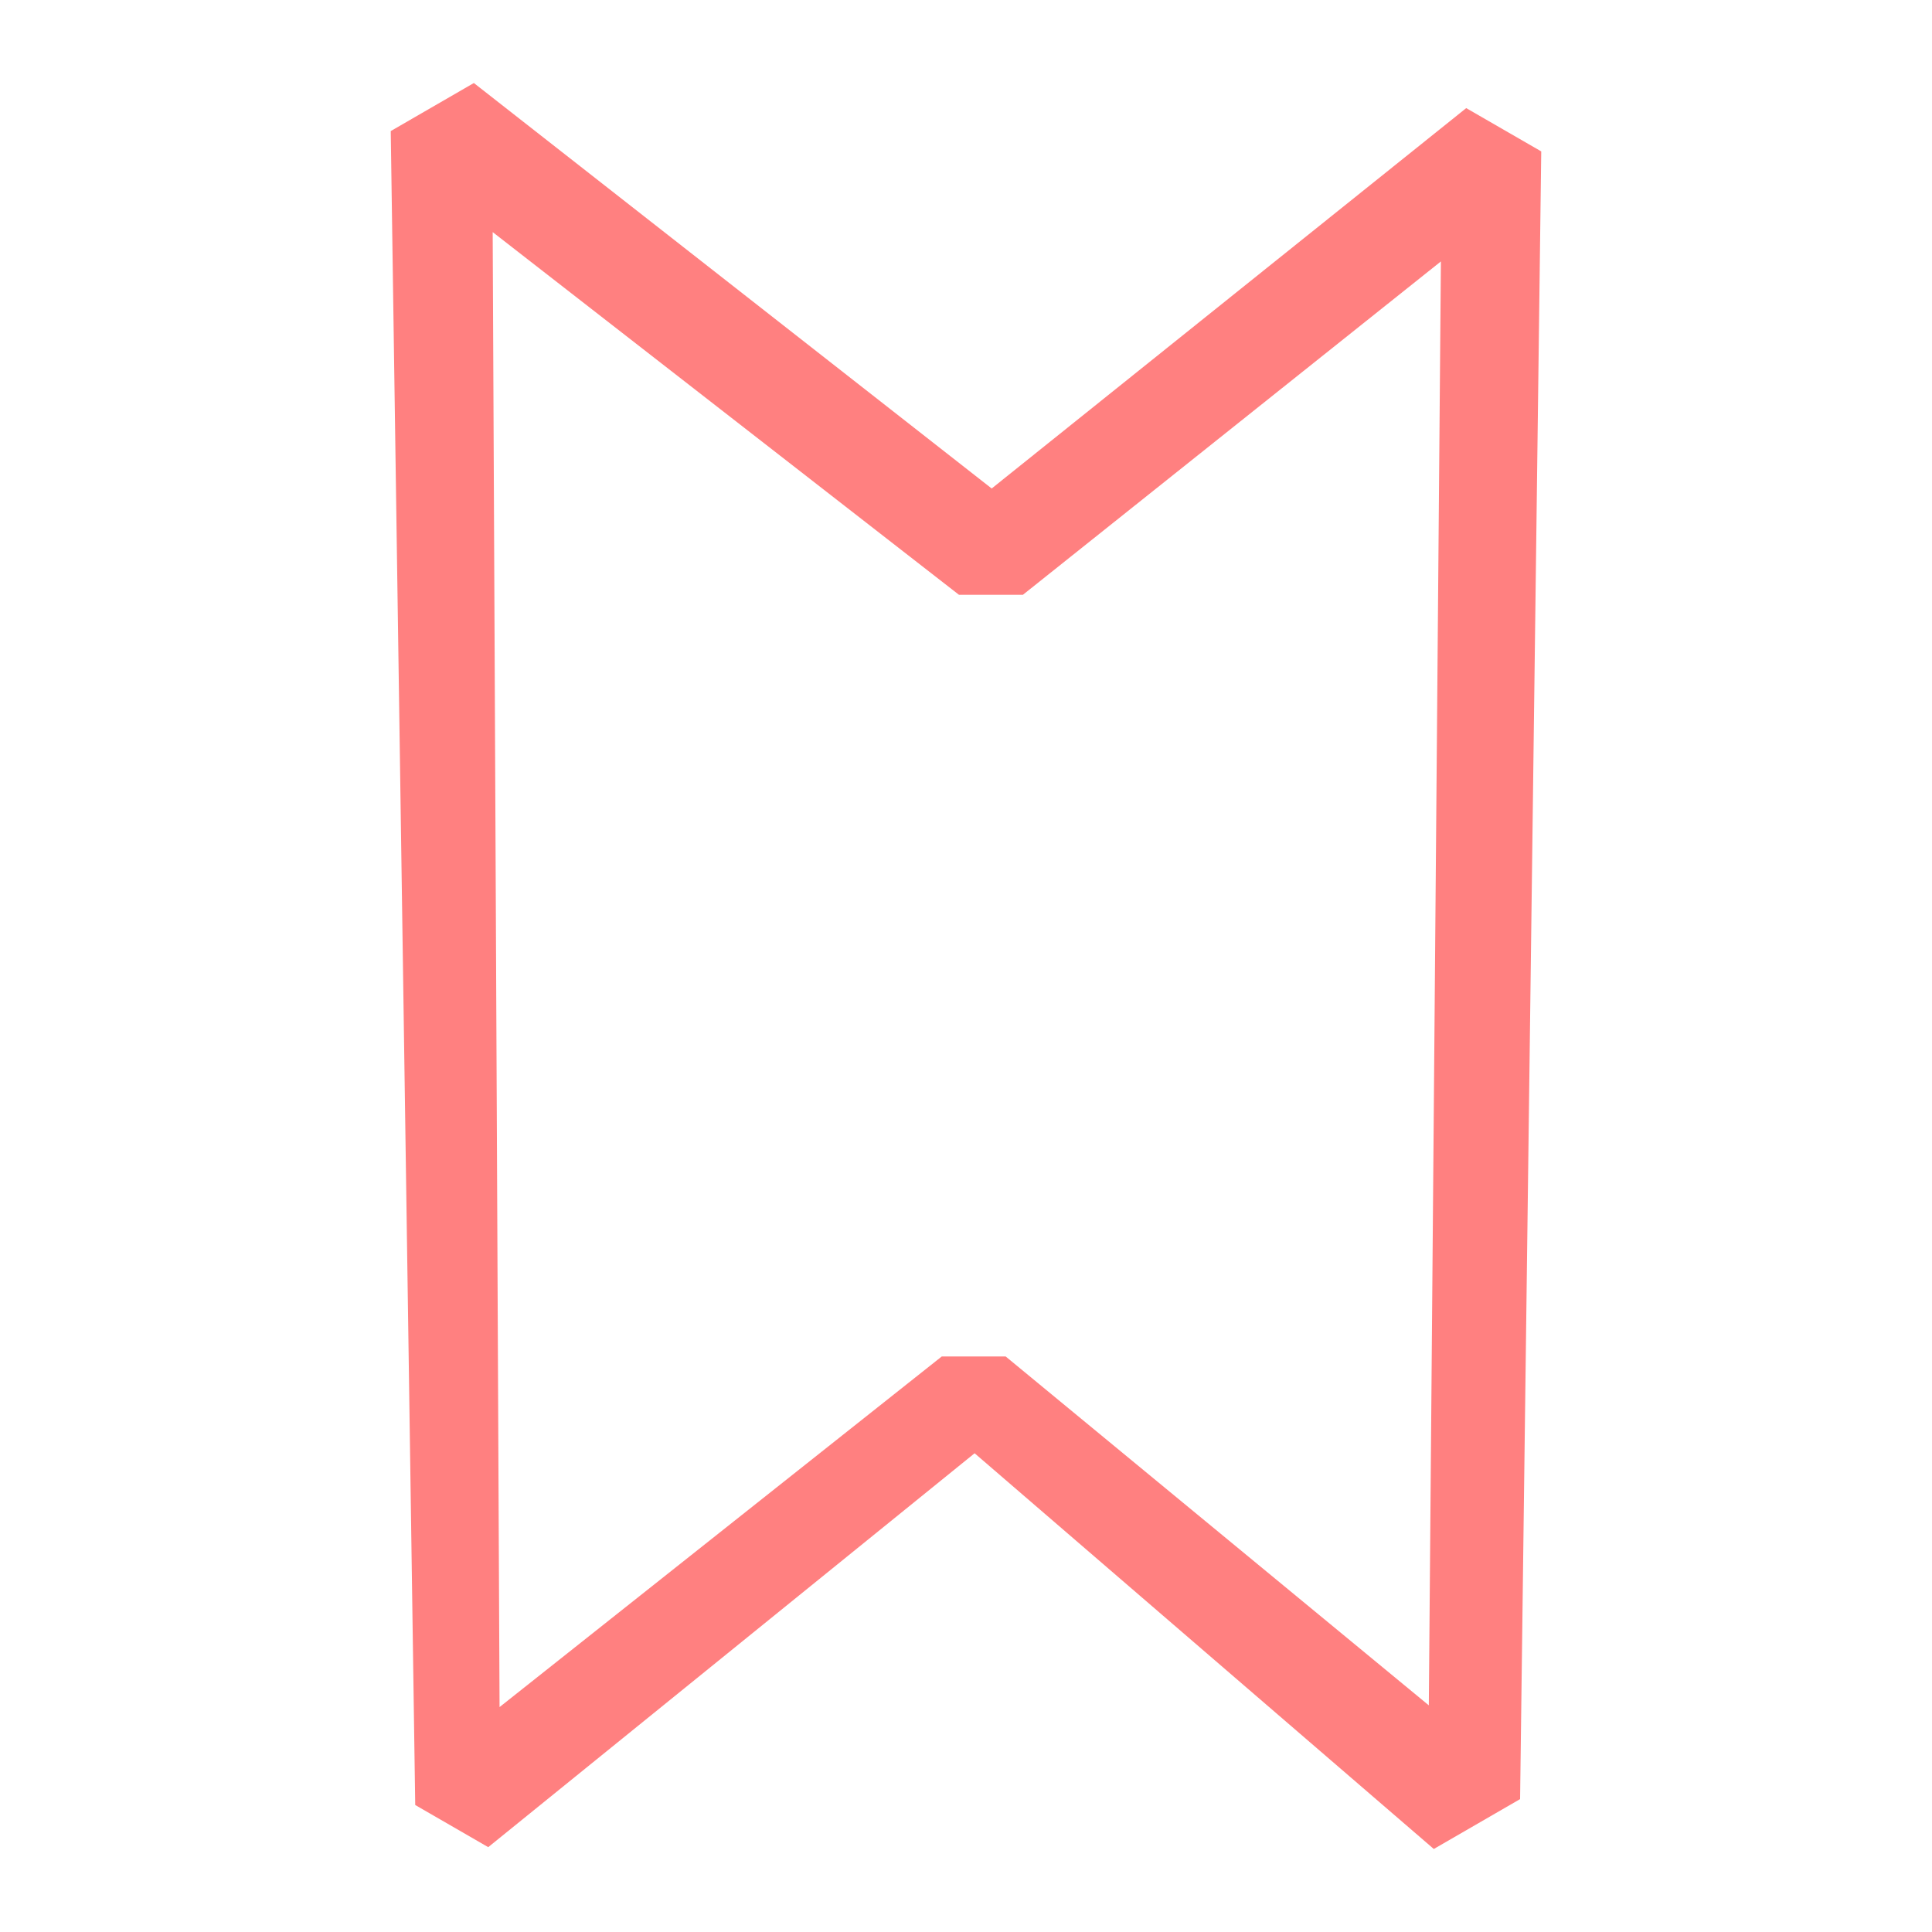 <?xml version="1.0" encoding="UTF-8" standalone="no"?>
<!-- Created with Inkscape (http://www.inkscape.org/) -->

<svg
   xmlns:dc="http://purl.org/dc/elements/1.1/"
   xmlns:cc="http://creativecommons.org/ns#"
   xmlns:rdf="http://www.w3.org/1999/02/22-rdf-syntax-ns#"
   xmlns:svg="http://www.w3.org/2000/svg"
   xmlns="http://www.w3.org/2000/svg"
   xmlns:sodipodi="http://sodipodi.sourceforge.net/DTD/sodipodi-0.dtd"
   xmlns:inkscape="http://www.inkscape.org/namespaces/inkscape"
   viewBox="0 0 300 300"
   id="svg4206"
   version="1.1"
   inkscape:version="0.92.4 (5da689c313, 2019-01-14)"
   sodipodi:docname="RuneST.svg">
  <style
     id="style3">
    svg { cursor: default; }
  </style>
  <defs
     id="defs4208">
    <inkscape:path-effect
       effect="powerstroke"
       id="path-effect4417"
       is_visible="true"
       offset_points="0.048,0.538"
       sort_points="true"
       interpolator_type="Linear"
       interpolator_beta="0.2"
       start_linecap_type="zerowidth"
       linejoin_type="round"
       miter_limit="4"
       end_linecap_type="zerowidth"
       cusp_linecap_type="round" />
    <inkscape:path-effect
       effect="powerstroke"
       id="path-effect4413"
       is_visible="true"
       offset_points="0,0.5"
       sort_points="true"
       interpolator_type="CubicBezierJohan"
       interpolator_beta="0.2"
       start_linecap_type="zerowidth"
       linejoin_type="round"
       miter_limit="4"
       end_linecap_type="zerowidth"
       cusp_linecap_type="round" />
    <inkscape:path-effect
       effect="powerstroke"
       id="path-effect4818"
       is_visible="true"
       offset_points="0,0.605"
       sort_points="true"
       interpolator_type="CubicBezierJohan"
       interpolator_beta="0.2"
       start_linecap_type="zerowidth"
       linejoin_type="round"
       miter_limit="4"
       end_linecap_type="zerowidth"
       cusp_linecap_type="round" />
    <inkscape:path-effect
       effect="powerstroke"
       id="path-effect4814"
       is_visible="true"
       offset_points="0,0.605"
       sort_points="true"
       interpolator_type="CubicBezierJohan"
       interpolator_beta="0.2"
       start_linecap_type="zerowidth"
       linejoin_type="round"
       miter_limit="4"
       end_linecap_type="zerowidth"
       cusp_linecap_type="round" />
    <inkscape:path-effect
       effect="powerstroke"
       id="path-effect4810"
       is_visible="true"
       offset_points="0,0.605"
       sort_points="true"
       interpolator_type="CubicBezierJohan"
       interpolator_beta="0.2"
       start_linecap_type="zerowidth"
       linejoin_type="round"
       miter_limit="4"
       end_linecap_type="zerowidth"
       cusp_linecap_type="round" />
    <inkscape:path-effect
       effect="powerstroke"
       id="path-effect4806"
       is_visible="true"
       offset_points="0,0.605"
       sort_points="true"
       interpolator_type="CubicBezierJohan"
       interpolator_beta="0.2"
       start_linecap_type="zerowidth"
       linejoin_type="round"
       miter_limit="4"
       end_linecap_type="zerowidth"
       cusp_linecap_type="round" />
    <inkscape:path-effect
       effect="powerstroke"
       id="path-effect4802"
       is_visible="true"
       offset_points="0,0.605"
       sort_points="true"
       interpolator_type="CubicBezierJohan"
       interpolator_beta="0.2"
       start_linecap_type="zerowidth"
       linejoin_type="round"
       miter_limit="4"
       end_linecap_type="zerowidth"
       cusp_linecap_type="round" />
    <inkscape:path-effect
       effect="powerstroke"
       id="path-effect4798"
       is_visible="true"
       offset_points="0,0.605"
       sort_points="true"
       interpolator_type="CubicBezierJohan"
       interpolator_beta="0.2"
       start_linecap_type="zerowidth"
       linejoin_type="round"
       miter_limit="4"
       end_linecap_type="zerowidth"
       cusp_linecap_type="round" />
    <inkscape:path-effect
       effect="powerstroke"
       id="path-effect4794"
       is_visible="true"
       offset_points="0,0.605"
       sort_points="true"
       interpolator_type="CubicBezierJohan"
       interpolator_beta="0.2"
       start_linecap_type="zerowidth"
       linejoin_type="round"
       miter_limit="4"
       end_linecap_type="zerowidth"
       cusp_linecap_type="round" />
    <inkscape:path-effect
       effect="powerstroke"
       id="path-effect4790"
       is_visible="true"
       offset_points="0,0.605"
       sort_points="true"
       interpolator_type="CubicBezierJohan"
       interpolator_beta="0.2"
       start_linecap_type="zerowidth"
       linejoin_type="round"
       miter_limit="4"
       end_linecap_type="zerowidth"
       cusp_linecap_type="round" />
    <inkscape:path-effect
       effect="powerstroke"
       id="path-effect4786"
       is_visible="true"
       offset_points="0,0.605"
       sort_points="true"
       interpolator_type="CubicBezierJohan"
       interpolator_beta="0.2"
       start_linecap_type="zerowidth"
       linejoin_type="round"
       miter_limit="4"
       end_linecap_type="zerowidth"
       cusp_linecap_type="round" />
    <inkscape:path-effect
       effect="powerstroke"
       id="path-effect4782"
       is_visible="true"
       offset_points="0,0.605"
       sort_points="true"
       interpolator_type="CubicBezierJohan"
       interpolator_beta="0.2"
       start_linecap_type="zerowidth"
       linejoin_type="round"
       miter_limit="4"
       end_linecap_type="zerowidth"
       cusp_linecap_type="round" />
    <inkscape:path-effect
       effect="powerstroke"
       id="path-effect4778"
       is_visible="true"
       offset_points="0,0.605"
       sort_points="true"
       interpolator_type="CubicBezierJohan"
       interpolator_beta="0.2"
       start_linecap_type="zerowidth"
       linejoin_type="round"
       miter_limit="4"
       end_linecap_type="zerowidth"
       cusp_linecap_type="round" />
    <inkscape:path-effect
       effect="powerstroke"
       id="path-effect4774"
       is_visible="true"
       offset_points="0,0.605"
       sort_points="true"
       interpolator_type="CubicBezierJohan"
       interpolator_beta="0.2"
       start_linecap_type="zerowidth"
       linejoin_type="round"
       miter_limit="4"
       end_linecap_type="zerowidth"
       cusp_linecap_type="round" />
    <inkscape:path-effect
       effect="powerstroke"
       id="path-effect4770"
       is_visible="true"
       offset_points="0,0.605"
       sort_points="true"
       interpolator_type="CubicBezierJohan"
       interpolator_beta="0.2"
       start_linecap_type="zerowidth"
       linejoin_type="round"
       miter_limit="4"
       end_linecap_type="zerowidth"
       cusp_linecap_type="round" />
    <inkscape:path-effect
       effect="powerstroke"
       id="path-effect4766"
       is_visible="true"
       offset_points="0,0.605"
       sort_points="true"
       interpolator_type="CubicBezierJohan"
       interpolator_beta="0.2"
       start_linecap_type="zerowidth"
       linejoin_type="round"
       miter_limit="4"
       end_linecap_type="zerowidth"
       cusp_linecap_type="round" />
    <inkscape:path-effect
       effect="powerstroke"
       id="path-effect4762"
       is_visible="true"
       offset_points="0.49,0.676"
       sort_points="true"
       interpolator_type="Linear"
       interpolator_beta="0.2"
       start_linecap_type="zerowidth"
       linejoin_type="round"
       miter_limit="4"
       end_linecap_type="zerowidth"
       cusp_linecap_type="round" />
    <inkscape:path-effect
       effect="powerstroke"
       id="path-effect4758"
       is_visible="true"
       offset_points="0,0.605"
       sort_points="true"
       interpolator_type="CubicBezierJohan"
       interpolator_beta="0.2"
       start_linecap_type="zerowidth"
       linejoin_type="round"
       miter_limit="4"
       end_linecap_type="zerowidth"
       cusp_linecap_type="round" />
    <inkscape:path-effect
       effect="powerstroke"
       id="path-effect4391"
       is_visible="true"
       offset_points="0,0.605"
       sort_points="true"
       interpolator_type="CubicBezierJohan"
       interpolator_beta="0.2"
       start_linecap_type="zerowidth"
       linejoin_type="round"
       miter_limit="4"
       end_linecap_type="zerowidth"
       cusp_linecap_type="round" />
    <inkscape:path-effect
       effect="powerstroke"
       id="path-effect4387"
       is_visible="true"
       offset_points="0,0.605"
       sort_points="true"
       interpolator_type="CubicBezierJohan"
       interpolator_beta="0.2"
       start_linecap_type="zerowidth"
       linejoin_type="round"
       miter_limit="4"
       end_linecap_type="zerowidth"
       cusp_linecap_type="round" />
    <inkscape:path-effect
       effect="powerstroke"
       id="path-effect4383"
       is_visible="true"
       offset_points="0,0.605"
       sort_points="true"
       interpolator_type="CubicBezierJohan"
       interpolator_beta="0.2"
       start_linecap_type="zerowidth"
       linejoin_type="round"
       miter_limit="4"
       end_linecap_type="zerowidth"
       cusp_linecap_type="round" />
    <inkscape:path-effect
       effect="powerstroke"
       id="path-effect4379"
       is_visible="true"
       offset_points="0,0.605"
       sort_points="true"
       interpolator_type="CubicBezierJohan"
       interpolator_beta="0.2"
       start_linecap_type="zerowidth"
       linejoin_type="round"
       miter_limit="4"
       end_linecap_type="zerowidth"
       cusp_linecap_type="round" />
    <inkscape:path-effect
       effect="powerstroke"
       id="path-effect4375"
       is_visible="true"
       offset_points="0,0.605"
       sort_points="true"
       interpolator_type="CubicBezierJohan"
       interpolator_beta="0.2"
       start_linecap_type="zerowidth"
       linejoin_type="round"
       miter_limit="4"
       end_linecap_type="zerowidth"
       cusp_linecap_type="round" />
    <inkscape:path-effect
       effect="powerstroke"
       id="path-effect4371"
       is_visible="true"
       offset_points="0,0.605"
       sort_points="true"
       interpolator_type="CubicBezierJohan"
       interpolator_beta="0.2"
       start_linecap_type="zerowidth"
       linejoin_type="round"
       miter_limit="4"
       end_linecap_type="zerowidth"
       cusp_linecap_type="round" />
    <inkscape:path-effect
       effect="powerstroke"
       id="path-effect4367"
       is_visible="true"
       offset_points="0,0.5"
       sort_points="true"
       interpolator_type="CubicBezierJohan"
       interpolator_beta="0.2"
       start_linecap_type="zerowidth"
       linejoin_type="round"
       miter_limit="4"
       end_linecap_type="zerowidth"
       cusp_linecap_type="round" />
    <inkscape:path-effect
       effect="powerstroke"
       id="path-effect4363"
       is_visible="true"
       offset_points="0,0.5"
       sort_points="true"
       interpolator_type="CubicBezierJohan"
       interpolator_beta="0.2"
       start_linecap_type="zerowidth"
       linejoin_type="round"
       miter_limit="4"
       end_linecap_type="zerowidth"
       cusp_linecap_type="round" />
    <inkscape:path-effect
       effect="powerstroke"
       id="path-effect4359"
       is_visible="true"
       offset_points="0,0.605"
       sort_points="true"
       interpolator_type="CubicBezierJohan"
       interpolator_beta="0.2"
       start_linecap_type="zerowidth"
       linejoin_type="round"
       miter_limit="4"
       end_linecap_type="zerowidth"
       cusp_linecap_type="round" />
    <inkscape:path-effect
       effect="powerstroke"
       id="path-effect4355"
       is_visible="true"
       offset_points="0,0.605"
       sort_points="true"
       interpolator_type="CubicBezierJohan"
       interpolator_beta="0.2"
       start_linecap_type="zerowidth"
       linejoin_type="round"
       miter_limit="4"
       end_linecap_type="zerowidth"
       cusp_linecap_type="round" />
    <inkscape:path-effect
       effect="powerstroke"
       id="path-effect4351"
       is_visible="true"
       offset_points="0,0.605"
       sort_points="true"
       interpolator_type="CubicBezierJohan"
       interpolator_beta="0.2"
       start_linecap_type="zerowidth"
       linejoin_type="round"
       miter_limit="4"
       end_linecap_type="zerowidth"
       cusp_linecap_type="round" />
    <inkscape:path-effect
       effect="powerstroke"
       id="path-effect4347"
       is_visible="true"
       offset_points="0,0.605"
       sort_points="true"
       interpolator_type="CubicBezierJohan"
       interpolator_beta="0.2"
       start_linecap_type="zerowidth"
       linejoin_type="round"
       miter_limit="4"
       end_linecap_type="zerowidth"
       cusp_linecap_type="round" />
    <inkscape:path-effect
       effect="powerstroke"
       id="path-effect4343"
       is_visible="true"
       offset_points="0,0.605"
       sort_points="true"
       interpolator_type="CubicBezierJohan"
       interpolator_beta="0.2"
       start_linecap_type="zerowidth"
       linejoin_type="round"
       miter_limit="4"
       end_linecap_type="zerowidth"
       cusp_linecap_type="round" />
    <inkscape:path-effect
       effect="powerstroke"
       id="path-effect4339"
       is_visible="true"
       offset_points="0,0.605"
       sort_points="true"
       interpolator_type="CubicBezierJohan"
       interpolator_beta="0.2"
       start_linecap_type="zerowidth"
       linejoin_type="round"
       miter_limit="4"
       end_linecap_type="zerowidth"
       cusp_linecap_type="round" />
    <inkscape:path-effect
       effect="powerstroke"
       id="path-effect4335"
       is_visible="true"
       offset_points="0,0.605"
       sort_points="true"
       interpolator_type="CubicBezierJohan"
       interpolator_beta="0.2"
       start_linecap_type="zerowidth"
       linejoin_type="round"
       miter_limit="4"
       end_linecap_type="zerowidth"
       cusp_linecap_type="round" />
    <inkscape:path-effect
       effect="powerstroke"
       id="path-effect4331"
       is_visible="true"
       offset_points="0,0.605"
       sort_points="true"
       interpolator_type="CubicBezierJohan"
       interpolator_beta="0.2"
       start_linecap_type="zerowidth"
       linejoin_type="round"
       miter_limit="4"
       end_linecap_type="zerowidth"
       cusp_linecap_type="round" />
    <inkscape:path-effect
       effect="powerstroke"
       id="path-effect4327"
       is_visible="true"
       offset_points="0,0.605"
       sort_points="true"
       interpolator_type="CubicBezierJohan"
       interpolator_beta="0.2"
       start_linecap_type="zerowidth"
       linejoin_type="round"
       miter_limit="4"
       end_linecap_type="zerowidth"
       cusp_linecap_type="round" />
    <inkscape:path-effect
       effect="powerstroke"
       id="path-effect4322"
       is_visible="true"
       offset_points="0,0.605"
       sort_points="true"
       interpolator_type="CubicBezierJohan"
       interpolator_beta="0.2"
       start_linecap_type="zerowidth"
       linejoin_type="round"
       miter_limit="4"
       end_linecap_type="zerowidth"
       cusp_linecap_type="round" />
    <inkscape:path-effect
       effect="powerstroke"
       id="path-effect4318"
       is_visible="true"
       offset_points="0,0.605"
       sort_points="true"
       interpolator_type="CubicBezierJohan"
       interpolator_beta="0.2"
       start_linecap_type="zerowidth"
       linejoin_type="round"
       miter_limit="4"
       end_linecap_type="zerowidth"
       cusp_linecap_type="round" />
    <inkscape:path-effect
       effect="powerstroke"
       id="path-effect4310"
       is_visible="true"
       offset_points="0,0.605"
       sort_points="true"
       interpolator_type="CubicBezierJohan"
       interpolator_beta="0.2"
       start_linecap_type="zerowidth"
       linejoin_type="round"
       miter_limit="4"
       end_linecap_type="zerowidth"
       cusp_linecap_type="round" />
    <inkscape:path-effect
       effect="powerstroke"
       id="path-effect4893"
       is_visible="true"
       offset_points="0,0.5"
       sort_points="true"
       interpolator_type="CubicBezierJohan"
       interpolator_beta="0.2"
       start_linecap_type="zerowidth"
       linejoin_type="round"
       miter_limit="4"
       end_linecap_type="zerowidth"
       cusp_linecap_type="round" />
    <inkscape:path-effect
       effect="powerstroke"
       id="path-effect4889"
       is_visible="true"
       offset_points="0,0.5"
       sort_points="true"
       interpolator_type="CubicBezierJohan"
       interpolator_beta="0.2"
       start_linecap_type="zerowidth"
       linejoin_type="round"
       miter_limit="4"
       end_linecap_type="zerowidth"
       cusp_linecap_type="round" />
    <inkscape:path-effect
       effect="powerstroke"
       id="path-effect4885"
       is_visible="true"
       offset_points="0,0.5"
       sort_points="true"
       interpolator_type="CubicBezierJohan"
       interpolator_beta="0.2"
       start_linecap_type="zerowidth"
       linejoin_type="round"
       miter_limit="4"
       end_linecap_type="zerowidth"
       cusp_linecap_type="round" />
    <inkscape:path-effect
       effect="powerstroke"
       id="path-effect4881"
       is_visible="true"
       offset_points="0,0.5"
       sort_points="true"
       interpolator_type="CubicBezierJohan"
       interpolator_beta="0.2"
       start_linecap_type="zerowidth"
       linejoin_type="round"
       miter_limit="4"
       end_linecap_type="zerowidth"
       cusp_linecap_type="round" />
    <inkscape:path-effect
       effect="powerstroke"
       id="path-effect4728"
       is_visible="true"
       offset_points="0,0.5"
       sort_points="true"
       interpolator_type="CubicBezierJohan"
       interpolator_beta="0.2"
       start_linecap_type="zerowidth"
       linejoin_type="round"
       miter_limit="4"
       end_linecap_type="zerowidth"
       cusp_linecap_type="round" />
    <inkscape:path-effect
       effect="powerstroke"
       id="path-effect4724"
       is_visible="true"
       offset_points="0,0.5"
       sort_points="true"
       interpolator_type="CubicBezierJohan"
       interpolator_beta="0.2"
       start_linecap_type="zerowidth"
       linejoin_type="round"
       miter_limit="4"
       end_linecap_type="zerowidth"
       cusp_linecap_type="round" />
    <inkscape:path-effect
       effect="powerstroke"
       id="path-effect4720"
       is_visible="true"
       offset_points="0,0.5"
       sort_points="true"
       interpolator_type="CubicBezierJohan"
       interpolator_beta="0.2"
       start_linecap_type="zerowidth"
       linejoin_type="round"
       miter_limit="4"
       end_linecap_type="zerowidth"
       cusp_linecap_type="round" />
    <inkscape:path-effect
       effect="powerstroke"
       id="path-effect4692"
       is_visible="true"
       offset_points="0,0.5"
       sort_points="true"
       interpolator_type="CubicBezierJohan"
       interpolator_beta="0.2"
       start_linecap_type="zerowidth"
       linejoin_type="round"
       miter_limit="4"
       end_linecap_type="zerowidth"
       cusp_linecap_type="round" />
    <inkscape:path-effect
       effect="powerstroke"
       id="path-effect4688"
       is_visible="true"
       offset_points="0,0.5"
       sort_points="true"
       interpolator_type="CubicBezierJohan"
       interpolator_beta="0.2"
       start_linecap_type="zerowidth"
       linejoin_type="round"
       miter_limit="4"
       end_linecap_type="zerowidth"
       cusp_linecap_type="round" />
    <inkscape:path-effect
       effect="powerstroke"
       id="path-effect4682"
       is_visible="true"
       offset_points="0,0.5"
       sort_points="true"
       interpolator_type="CubicBezierJohan"
       interpolator_beta="0.2"
       start_linecap_type="zerowidth"
       linejoin_type="round"
       miter_limit="4"
       end_linecap_type="zerowidth"
       cusp_linecap_type="round" />
    <inkscape:path-effect
       effect="powerstroke"
       id="path-effect4678"
       is_visible="true"
       offset_points="0,0.5"
       sort_points="true"
       interpolator_type="CubicBezierJohan"
       interpolator_beta="0.2"
       start_linecap_type="zerowidth"
       linejoin_type="round"
       miter_limit="4"
       end_linecap_type="zerowidth"
       cusp_linecap_type="round" />
    <inkscape:path-effect
       effect="powerstroke"
       id="path-effect4674"
       is_visible="true"
       offset_points="0,0.5"
       sort_points="true"
       interpolator_type="CubicBezierJohan"
       interpolator_beta="0.2"
       start_linecap_type="zerowidth"
       linejoin_type="round"
       miter_limit="4"
       end_linecap_type="zerowidth"
       cusp_linecap_type="round" />
    <inkscape:path-effect
       effect="powerstroke"
       id="path-effect4670"
       is_visible="true"
       offset_points="0,0.5"
       sort_points="true"
       interpolator_type="CubicBezierJohan"
       interpolator_beta="0.2"
       start_linecap_type="zerowidth"
       linejoin_type="round"
       miter_limit="4"
       end_linecap_type="zerowidth"
       cusp_linecap_type="round" />
    <inkscape:path-effect
       effect="powerstroke"
       id="path-effect4666"
       is_visible="true"
       offset_points="0,0.5"
       sort_points="true"
       interpolator_type="CubicBezierJohan"
       interpolator_beta="0.2"
       start_linecap_type="zerowidth"
       linejoin_type="round"
       miter_limit="4"
       end_linecap_type="zerowidth"
       cusp_linecap_type="round" />
    <inkscape:path-effect
       effect="powerstroke"
       id="path-effect4662"
       is_visible="true"
       offset_points="0,0.5"
       sort_points="true"
       interpolator_type="CubicBezierJohan"
       interpolator_beta="0.2"
       start_linecap_type="zerowidth"
       linejoin_type="round"
       miter_limit="4"
       end_linecap_type="zerowidth"
       cusp_linecap_type="round" />
    <inkscape:path-effect
       effect="powerstroke"
       id="path-effect4646"
       is_visible="true"
       offset_points="0,0.5"
       sort_points="true"
       interpolator_type="CubicBezierJohan"
       interpolator_beta="0.2"
       start_linecap_type="zerowidth"
       linejoin_type="round"
       miter_limit="4"
       end_linecap_type="zerowidth"
       cusp_linecap_type="round" />
    <inkscape:path-effect
       effect="powerstroke"
       id="path-effect4638"
       is_visible="true"
       offset_points="0,0.5"
       sort_points="true"
       interpolator_type="CubicBezierJohan"
       interpolator_beta="0.2"
       start_linecap_type="zerowidth"
       linejoin_type="round"
       miter_limit="4"
       end_linecap_type="zerowidth"
       cusp_linecap_type="round" />
    <inkscape:path-effect
       effect="powerstroke"
       id="path-effect4479"
       is_visible="true"
       offset_points="0,0.5"
       sort_points="true"
       interpolator_type="CubicBezierJohan"
       interpolator_beta="0.2"
       start_linecap_type="zerowidth"
       linejoin_type="round"
       miter_limit="4"
       end_linecap_type="zerowidth"
       cusp_linecap_type="round" />
    <inkscape:path-effect
       effect="powerstroke"
       id="path-effect4475"
       is_visible="true"
       offset_points="0,0.5"
       sort_points="true"
       interpolator_type="CubicBezierJohan"
       interpolator_beta="0.2"
       start_linecap_type="zerowidth"
       linejoin_type="round"
       miter_limit="4"
       end_linecap_type="zerowidth"
       cusp_linecap_type="round" />
    <inkscape:path-effect
       effect="powerstroke"
       id="path-effect4471"
       is_visible="true"
       offset_points="0,0.5"
       sort_points="true"
       interpolator_type="CubicBezierJohan"
       interpolator_beta="0.2"
       start_linecap_type="zerowidth"
       linejoin_type="round"
       miter_limit="4"
       end_linecap_type="zerowidth"
       cusp_linecap_type="round" />
    <inkscape:path-effect
       effect="powerstroke"
       id="path-effect4467"
       is_visible="true"
       offset_points="0,0.5"
       sort_points="true"
       interpolator_type="CubicBezierJohan"
       interpolator_beta="0.2"
       start_linecap_type="zerowidth"
       linejoin_type="round"
       miter_limit="4"
       end_linecap_type="zerowidth"
       cusp_linecap_type="round" />
    <inkscape:path-effect
       effect="powerstroke"
       id="path-effect4463"
       is_visible="true"
       offset_points="0,0.5"
       sort_points="true"
       interpolator_type="CubicBezierJohan"
       interpolator_beta="0.2"
       start_linecap_type="zerowidth"
       linejoin_type="round"
       miter_limit="4"
       end_linecap_type="zerowidth"
       cusp_linecap_type="round" />
    <inkscape:path-effect
       effect="powerstroke"
       id="path-effect4459"
       is_visible="true"
       offset_points="0,0.5"
       sort_points="true"
       interpolator_type="CubicBezierJohan"
       interpolator_beta="0.2"
       start_linecap_type="zerowidth"
       linejoin_type="round"
       miter_limit="4"
       end_linecap_type="zerowidth"
       cusp_linecap_type="round" />
    <inkscape:path-effect
       effect="powerstroke"
       id="path-effect4346"
       is_visible="true"
       offset_points="0,0.551"
       sort_points="true"
       interpolator_type="CubicBezierJohan"
       interpolator_beta="0.2"
       start_linecap_type="zerowidth"
       linejoin_type="round"
       miter_limit="4"
       end_linecap_type="zerowidth"
       cusp_linecap_type="round" />
    <inkscape:path-effect
       effect="powerstroke"
       id="path-effect4338"
       is_visible="true"
       offset_points="0,0.551"
       sort_points="true"
       interpolator_type="CubicBezierJohan"
       interpolator_beta="0.2"
       start_linecap_type="zerowidth"
       linejoin_type="round"
       miter_limit="4"
       end_linecap_type="zerowidth"
       cusp_linecap_type="round" />
    <inkscape:path-effect
       effect="powerstroke"
       id="path-effect4334"
       is_visible="true"
       offset_points="0,0.551"
       sort_points="true"
       interpolator_type="CubicBezierJohan"
       interpolator_beta="0.2"
       start_linecap_type="zerowidth"
       linejoin_type="round"
       miter_limit="4"
       end_linecap_type="zerowidth"
       cusp_linecap_type="round" />
    <inkscape:path-effect
       effect="powerstroke"
       id="path-effect4330"
       is_visible="true"
       offset_points="0,0.551"
       sort_points="true"
       interpolator_type="CubicBezierJohan"
       interpolator_beta="0.2"
       start_linecap_type="zerowidth"
       linejoin_type="round"
       miter_limit="4"
       end_linecap_type="zerowidth"
       cusp_linecap_type="round" />
    <inkscape:path-effect
       effect="powerstroke"
       id="path-effect4326"
       is_visible="true"
       offset_points="0,0.551"
       sort_points="true"
       interpolator_type="CubicBezierJohan"
       interpolator_beta="0.2"
       start_linecap_type="zerowidth"
       linejoin_type="round"
       miter_limit="4"
       end_linecap_type="zerowidth"
       cusp_linecap_type="round" />
    <inkscape:path-effect
       effect="powerstroke"
       id="path-effect4314"
       is_visible="true"
       offset_points="0,0.551"
       sort_points="true"
       interpolator_type="CubicBezierJohan"
       interpolator_beta="0.2"
       start_linecap_type="zerowidth"
       linejoin_type="round"
       miter_limit="4"
       end_linecap_type="zerowidth"
       cusp_linecap_type="round" />
    <inkscape:path-effect
       effect="powerstroke"
       id="path-effect4306"
       is_visible="true"
       offset_points="0,0.551"
       sort_points="true"
       interpolator_type="CubicBezierJohan"
       interpolator_beta="0.2"
       start_linecap_type="zerowidth"
       linejoin_type="round"
       miter_limit="4"
       end_linecap_type="zerowidth"
       cusp_linecap_type="round" />
    <inkscape:path-effect
       effect="powerstroke"
       id="path-effect4325"
       is_visible="true"
       offset_points="0,0.5"
       sort_points="true"
       interpolator_type="CubicBezierJohan"
       interpolator_beta="0.2"
       start_linecap_type="zerowidth"
       linejoin_type="round"
       miter_limit="4"
       end_linecap_type="zerowidth"
       cusp_linecap_type="round" />
    <inkscape:path-effect
       effect="powerstroke"
       id="path-effect4321"
       is_visible="true"
       offset_points="0,0.5"
       sort_points="true"
       interpolator_type="CubicBezierJohan"
       interpolator_beta="0.2"
       start_linecap_type="zerowidth"
       linejoin_type="round"
       miter_limit="4"
       end_linecap_type="zerowidth"
       cusp_linecap_type="round" />
    <inkscape:path-effect
       effect="powerstroke"
       id="path-effect4317"
       is_visible="true"
       offset_points="0,0.5"
       sort_points="true"
       interpolator_type="CubicBezierJohan"
       interpolator_beta="0.2"
       start_linecap_type="zerowidth"
       linejoin_type="round"
       miter_limit="4"
       end_linecap_type="zerowidth"
       cusp_linecap_type="round" />
    <inkscape:path-effect
       effect="powerstroke"
       id="path-effect4313"
       is_visible="true"
       offset_points="0,0.5"
       sort_points="true"
       interpolator_type="CubicBezierJohan"
       interpolator_beta="0.2"
       start_linecap_type="zerowidth"
       linejoin_type="round"
       miter_limit="4"
       end_linecap_type="zerowidth"
       cusp_linecap_type="round" />
    <inkscape:path-effect
       effect="powerstroke"
       id="path-effect4309"
       is_visible="true"
       offset_points="0,0.5"
       sort_points="true"
       interpolator_type="CubicBezierJohan"
       interpolator_beta="0.2"
       start_linecap_type="zerowidth"
       linejoin_type="round"
       miter_limit="4"
       end_linecap_type="zerowidth"
       cusp_linecap_type="round" />
    <inkscape:path-effect
       effect="powerstroke"
       id="path-effect4305"
       is_visible="true"
       offset_points="0,0.5"
       sort_points="true"
       interpolator_type="CubicBezierJohan"
       interpolator_beta="0.2"
       start_linecap_type="zerowidth"
       linejoin_type="round"
       miter_limit="4"
       end_linecap_type="zerowidth"
       cusp_linecap_type="round" />
    <inkscape:path-effect
       effect="powerstroke"
       id="path-effect4301"
       is_visible="true"
       offset_points="0,0.5"
       sort_points="true"
       interpolator_type="CubicBezierJohan"
       interpolator_beta="0.2"
       start_linecap_type="zerowidth"
       linejoin_type="round"
       miter_limit="4"
       end_linecap_type="zerowidth"
       cusp_linecap_type="round" />
    <inkscape:path-effect
       effect="powerstroke"
       id="path-effect4297"
       is_visible="true"
       offset_points="0,0.5"
       sort_points="true"
       interpolator_type="CubicBezierJohan"
       interpolator_beta="0.2"
       start_linecap_type="zerowidth"
       linejoin_type="round"
       miter_limit="4"
       end_linecap_type="zerowidth"
       cusp_linecap_type="round" />
    <inkscape:path-effect
       effect="powerstroke"
       id="path-effect4293"
       is_visible="true"
       offset_points="0,0.5"
       sort_points="true"
       interpolator_type="CubicBezierJohan"
       interpolator_beta="0.2"
       start_linecap_type="zerowidth"
       linejoin_type="round"
       miter_limit="4"
       end_linecap_type="zerowidth"
       cusp_linecap_type="round" />
    <inkscape:path-effect
       effect="powerstroke"
       id="path-effect4289"
       is_visible="true"
       offset_points="0,0.5"
       sort_points="true"
       interpolator_type="CubicBezierJohan"
       interpolator_beta="0.2"
       start_linecap_type="zerowidth"
       linejoin_type="round"
       miter_limit="4"
       end_linecap_type="zerowidth"
       cusp_linecap_type="round" />
    <inkscape:path-effect
       effect="powerstroke"
       id="path-effect4285"
       is_visible="true"
       offset_points="0,0.5"
       sort_points="true"
       interpolator_type="CubicBezierJohan"
       interpolator_beta="0.2"
       start_linecap_type="zerowidth"
       linejoin_type="round"
       miter_limit="4"
       end_linecap_type="zerowidth"
       cusp_linecap_type="round" />
    <inkscape:path-effect
       effect="powerstroke"
       id="path-effect4281"
       is_visible="true"
       offset_points="0,0.5"
       sort_points="true"
       interpolator_type="CubicBezierJohan"
       interpolator_beta="0.2"
       start_linecap_type="zerowidth"
       linejoin_type="round"
       miter_limit="4"
       end_linecap_type="zerowidth"
       cusp_linecap_type="round" />
    <inkscape:path-effect
       effect="powerstroke"
       id="path-effect4277"
       is_visible="true"
       offset_points="0,0.5"
       sort_points="true"
       interpolator_type="CubicBezierJohan"
       interpolator_beta="0.2"
       start_linecap_type="zerowidth"
       linejoin_type="round"
       miter_limit="4"
       end_linecap_type="zerowidth"
       cusp_linecap_type="round" />
    <inkscape:path-effect
       effect="powerstroke"
       id="path-effect4545"
       is_visible="true"
       offset_points="0,0.5"
       sort_points="true"
       interpolator_type="CubicBezierJohan"
       interpolator_beta="0.2"
       start_linecap_type="zerowidth"
       linejoin_type="round"
       miter_limit="4"
       end_linecap_type="zerowidth"
       cusp_linecap_type="round" />
    <inkscape:path-effect
       effect="powerstroke"
       id="path-effect4541"
       is_visible="true"
       offset_points="0,0.5"
       sort_points="true"
       interpolator_type="CubicBezierJohan"
       interpolator_beta="0.2"
       start_linecap_type="zerowidth"
       linejoin_type="round"
       miter_limit="4"
       end_linecap_type="zerowidth"
       cusp_linecap_type="round" />
    <inkscape:path-effect
       effect="powerstroke"
       id="path-effect4537"
       is_visible="true"
       offset_points="0,0.5"
       sort_points="true"
       interpolator_type="CubicBezierJohan"
       interpolator_beta="0.2"
       start_linecap_type="zerowidth"
       linejoin_type="round"
       miter_limit="4"
       end_linecap_type="zerowidth"
       cusp_linecap_type="round" />
    <inkscape:path-effect
       effect="powerstroke"
       id="path-effect4533"
       is_visible="true"
       offset_points="0,0.5"
       sort_points="true"
       interpolator_type="CubicBezierJohan"
       interpolator_beta="0.2"
       start_linecap_type="zerowidth"
       linejoin_type="round"
       miter_limit="4"
       end_linecap_type="zerowidth"
       cusp_linecap_type="round" />
    <inkscape:path-effect
       effect="powerstroke"
       id="path-effect4529"
       is_visible="true"
       offset_points="0,0.5"
       sort_points="true"
       interpolator_type="CubicBezierJohan"
       interpolator_beta="0.2"
       start_linecap_type="zerowidth"
       linejoin_type="round"
       miter_limit="4"
       end_linecap_type="zerowidth"
       cusp_linecap_type="round" />
    <inkscape:path-effect
       effect="powerstroke"
       id="path-effect4525"
       is_visible="true"
       offset_points="0,0.5"
       sort_points="true"
       interpolator_type="CubicBezierJohan"
       interpolator_beta="0.2"
       start_linecap_type="zerowidth"
       linejoin_type="round"
       miter_limit="4"
       end_linecap_type="zerowidth"
       cusp_linecap_type="round" />
    <inkscape:path-effect
       effect="powerstroke"
       id="path-effect4521"
       is_visible="true"
       offset_points="0,0.5"
       sort_points="true"
       interpolator_type="CubicBezierJohan"
       interpolator_beta="0.2"
       start_linecap_type="zerowidth"
       linejoin_type="round"
       miter_limit="4"
       end_linecap_type="zerowidth"
       cusp_linecap_type="round" />
    <inkscape:path-effect
       effect="powerstroke"
       id="path-effect4517"
       is_visible="true"
       offset_points="0,0.5"
       sort_points="true"
       interpolator_type="CubicBezierJohan"
       interpolator_beta="0.2"
       start_linecap_type="zerowidth"
       linejoin_type="round"
       miter_limit="4"
       end_linecap_type="zerowidth"
       cusp_linecap_type="round" />
    <inkscape:path-effect
       effect="powerstroke"
       id="path-effect4464"
       is_visible="true"
       offset_points="0,0.5"
       sort_points="true"
       interpolator_type="CubicBezierJohan"
       interpolator_beta="0.2"
       start_linecap_type="zerowidth"
       linejoin_type="round"
       miter_limit="4"
       end_linecap_type="zerowidth"
       cusp_linecap_type="round" />
    <inkscape:path-effect
       effect="powerstroke"
       id="path-effect4460"
       is_visible="true"
       offset_points="0,0.5"
       sort_points="true"
       interpolator_type="CubicBezierJohan"
       interpolator_beta="0.2"
       start_linecap_type="zerowidth"
       linejoin_type="round"
       miter_limit="4"
       end_linecap_type="zerowidth"
       cusp_linecap_type="round" />
    <inkscape:path-effect
       effect="powerstroke"
       id="path-effect4456"
       is_visible="true"
       offset_points="0,0.5"
       sort_points="true"
       interpolator_type="CubicBezierJohan"
       interpolator_beta="0.2"
       start_linecap_type="zerowidth"
       linejoin_type="round"
       miter_limit="4"
       end_linecap_type="zerowidth"
       cusp_linecap_type="round" />
    <inkscape:path-effect
       effect="powerstroke"
       id="path-effect4452"
       is_visible="true"
       offset_points="0,0.5"
       sort_points="true"
       interpolator_type="CubicBezierJohan"
       interpolator_beta="0.2"
       start_linecap_type="zerowidth"
       linejoin_type="round"
       miter_limit="4"
       end_linecap_type="zerowidth"
       cusp_linecap_type="round" />
    <inkscape:path-effect
       effect="powerstroke"
       id="path-effect4448"
       is_visible="true"
       offset_points="0,0.5"
       sort_points="true"
       interpolator_type="CubicBezierJohan"
       interpolator_beta="0.2"
       start_linecap_type="zerowidth"
       linejoin_type="round"
       miter_limit="4"
       end_linecap_type="zerowidth"
       cusp_linecap_type="round" />
    <inkscape:path-effect
       effect="powerstroke"
       id="path-effect4444"
       is_visible="true"
       offset_points="0,0.5"
       sort_points="true"
       interpolator_type="CubicBezierJohan"
       interpolator_beta="0.2"
       start_linecap_type="zerowidth"
       linejoin_type="round"
       miter_limit="4"
       end_linecap_type="zerowidth"
       cusp_linecap_type="round" />
    <inkscape:path-effect
       effect="powerstroke"
       id="path-effect4440"
       is_visible="true"
       offset_points="0,0.5"
       sort_points="true"
       interpolator_type="CubicBezierJohan"
       interpolator_beta="0.2"
       start_linecap_type="zerowidth"
       linejoin_type="round"
       miter_limit="4"
       end_linecap_type="zerowidth"
       cusp_linecap_type="round" />
    <inkscape:path-effect
       effect="powerstroke"
       id="path-effect4436"
       is_visible="true"
       offset_points="0,0.5"
       sort_points="true"
       interpolator_type="CubicBezierJohan"
       interpolator_beta="0.2"
       start_linecap_type="zerowidth"
       linejoin_type="round"
       miter_limit="4"
       end_linecap_type="zerowidth"
       cusp_linecap_type="round" />
    <inkscape:path-effect
       effect="powerstroke"
       id="path-effect4432"
       is_visible="true"
       offset_points="0,0.5"
       sort_points="true"
       interpolator_type="CubicBezierJohan"
       interpolator_beta="0.2"
       start_linecap_type="zerowidth"
       linejoin_type="round"
       miter_limit="4"
       end_linecap_type="zerowidth"
       cusp_linecap_type="round" />
    <inkscape:path-effect
       effect="powerstroke"
       id="path-effect4428"
       is_visible="true"
       offset_points="0,0.5"
       sort_points="true"
       interpolator_type="CubicBezierJohan"
       interpolator_beta="0.2"
       start_linecap_type="zerowidth"
       linejoin_type="round"
       miter_limit="4"
       end_linecap_type="zerowidth"
       cusp_linecap_type="round" />
    <inkscape:path-effect
       effect="powerstroke"
       id="path-effect4424"
       is_visible="true"
       offset_points="0,0.5"
       sort_points="true"
       interpolator_type="CubicBezierJohan"
       interpolator_beta="0.2"
       start_linecap_type="zerowidth"
       linejoin_type="round"
       miter_limit="4"
       end_linecap_type="zerowidth"
       cusp_linecap_type="round" />
    <inkscape:path-effect
       effect="powerstroke"
       id="path-effect4420"
       is_visible="true"
       offset_points="0,0.5"
       sort_points="true"
       interpolator_type="CubicBezierJohan"
       interpolator_beta="0.2"
       start_linecap_type="zerowidth"
       linejoin_type="round"
       miter_limit="4"
       end_linecap_type="zerowidth"
       cusp_linecap_type="round" />
    <inkscape:path-effect
       effect="powerstroke"
       id="path-effect4416"
       is_visible="true"
       offset_points="0,0.5"
       sort_points="true"
       interpolator_type="CubicBezierJohan"
       interpolator_beta="0.2"
       start_linecap_type="zerowidth"
       linejoin_type="round"
       miter_limit="4"
       end_linecap_type="zerowidth"
       cusp_linecap_type="round" />
    <inkscape:path-effect
       effect="powerstroke"
       id="path-effect4412"
       is_visible="true"
       offset_points="0,0.5"
       sort_points="true"
       interpolator_type="CubicBezierJohan"
       interpolator_beta="0.2"
       start_linecap_type="zerowidth"
       linejoin_type="round"
       miter_limit="4"
       end_linecap_type="zerowidth"
       cusp_linecap_type="round" />
    <inkscape:path-effect
       effect="powerstroke"
       id="path-effect4408"
       is_visible="true"
       offset_points="0,0.5"
       sort_points="true"
       interpolator_type="CubicBezierJohan"
       interpolator_beta="0.2"
       start_linecap_type="zerowidth"
       linejoin_type="round"
       miter_limit="4"
       end_linecap_type="zerowidth"
       cusp_linecap_type="round" />
    <inkscape:path-effect
       effect="powerstroke"
       id="path-effect4404"
       is_visible="true"
       offset_points="0,0.5"
       sort_points="true"
       interpolator_type="CubicBezierJohan"
       interpolator_beta="0.2"
       start_linecap_type="zerowidth"
       linejoin_type="round"
       miter_limit="4"
       end_linecap_type="zerowidth"
       cusp_linecap_type="round" />
    <inkscape:path-effect
       effect="powerstroke"
       id="path-effect4400"
       is_visible="true"
       offset_points="0,0.5"
       sort_points="true"
       interpolator_type="CubicBezierJohan"
       interpolator_beta="0.2"
       start_linecap_type="zerowidth"
       linejoin_type="round"
       miter_limit="4"
       end_linecap_type="zerowidth"
       cusp_linecap_type="round" />
    <inkscape:path-effect
       effect="powerstroke"
       id="path-effect4396"
       is_visible="true"
       offset_points="0,0.5"
       sort_points="true"
       interpolator_type="CubicBezierJohan"
       interpolator_beta="0.2"
       start_linecap_type="zerowidth"
       linejoin_type="round"
       miter_limit="4"
       end_linecap_type="zerowidth"
       cusp_linecap_type="round" />
    <inkscape:path-effect
       effect="powerstroke"
       id="path-effect4388"
       is_visible="true"
       offset_points="0,0.5"
       sort_points="true"
       interpolator_type="CubicBezierJohan"
       interpolator_beta="0.2"
       start_linecap_type="zerowidth"
       linejoin_type="round"
       miter_limit="4"
       end_linecap_type="zerowidth"
       cusp_linecap_type="round" />
    <inkscape:path-effect
       effect="powerstroke"
       id="path-effect4384"
       is_visible="true"
       offset_points="0,0.5"
       sort_points="true"
       interpolator_type="CubicBezierJohan"
       interpolator_beta="0.2"
       start_linecap_type="zerowidth"
       linejoin_type="round"
       miter_limit="4"
       end_linecap_type="zerowidth"
       cusp_linecap_type="round" />
    <inkscape:path-effect
       effect="powerstroke"
       id="path-effect4380"
       is_visible="true"
       offset_points="0,0.5"
       sort_points="true"
       interpolator_type="CubicBezierJohan"
       interpolator_beta="0.2"
       start_linecap_type="zerowidth"
       linejoin_type="round"
       miter_limit="4"
       end_linecap_type="zerowidth"
       cusp_linecap_type="round" />
    <inkscape:path-effect
       effect="powerstroke"
       id="path-effect4360"
       is_visible="true"
       offset_points="0,0.5"
       sort_points="true"
       interpolator_type="CubicBezierJohan"
       interpolator_beta="0.2"
       start_linecap_type="zerowidth"
       linejoin_type="round"
       miter_limit="4"
       end_linecap_type="zerowidth"
       cusp_linecap_type="round" />
    <inkscape:path-effect
       effect="powerstroke"
       id="path-effect4356"
       is_visible="true"
       offset_points="0,0.5"
       sort_points="true"
       interpolator_type="CubicBezierJohan"
       interpolator_beta="0.2"
       start_linecap_type="zerowidth"
       linejoin_type="round"
       miter_limit="4"
       end_linecap_type="zerowidth"
       cusp_linecap_type="round" />
    <inkscape:path-effect
       effect="powerstroke"
       id="path-effect4352"
       is_visible="true"
       offset_points="0,0.5"
       sort_points="true"
       interpolator_type="CubicBezierJohan"
       interpolator_beta="0.2"
       start_linecap_type="zerowidth"
       linejoin_type="round"
       miter_limit="4"
       end_linecap_type="zerowidth"
       cusp_linecap_type="round" />
    <inkscape:path-effect
       effect="powerstroke"
       id="path-effect4348"
       is_visible="true"
       offset_points="0,0.5"
       sort_points="true"
       interpolator_type="CubicBezierJohan"
       interpolator_beta="0.2"
       start_linecap_type="zerowidth"
       linejoin_type="round"
       miter_limit="4"
       end_linecap_type="zerowidth"
       cusp_linecap_type="round" />
    <inkscape:path-effect
       effect="powerstroke"
       id="path-effect4344"
       is_visible="true"
       offset_points="0,0.5"
       sort_points="true"
       interpolator_type="CubicBezierJohan"
       interpolator_beta="0.2"
       start_linecap_type="zerowidth"
       linejoin_type="round"
       miter_limit="4"
       end_linecap_type="zerowidth"
       cusp_linecap_type="round" />
    <inkscape:path-effect
       effect="powerstroke"
       id="path-effect4340"
       is_visible="true"
       offset_points="0,0.5"
       sort_points="true"
       interpolator_type="CubicBezierJohan"
       interpolator_beta="0.2"
       start_linecap_type="zerowidth"
       linejoin_type="round"
       miter_limit="4"
       end_linecap_type="zerowidth"
       cusp_linecap_type="round" />
    <inkscape:path-effect
       effect="powerstroke"
       id="path-effect4336"
       is_visible="true"
       offset_points="0,0.5"
       sort_points="true"
       interpolator_type="CubicBezierJohan"
       interpolator_beta="0.2"
       start_linecap_type="zerowidth"
       linejoin_type="round"
       miter_limit="4"
       end_linecap_type="zerowidth"
       cusp_linecap_type="round" />
    <inkscape:path-effect
       effect="powerstroke"
       id="path-effect4332"
       is_visible="true"
       offset_points="0,0.5"
       sort_points="true"
       interpolator_type="CubicBezierJohan"
       interpolator_beta="0.2"
       start_linecap_type="zerowidth"
       linejoin_type="round"
       miter_limit="4"
       end_linecap_type="zerowidth"
       cusp_linecap_type="round" />
    <inkscape:path-effect
       effect="powerstroke"
       id="path-effect4328"
       is_visible="true"
       offset_points="0,0.5"
       sort_points="true"
       interpolator_type="CubicBezierJohan"
       interpolator_beta="0.2"
       start_linecap_type="zerowidth"
       linejoin_type="round"
       miter_limit="4"
       end_linecap_type="zerowidth"
       cusp_linecap_type="round" />
    <inkscape:path-effect
       effect="powerstroke"
       id="path-effect4324"
       is_visible="true"
       offset_points="0,0.5"
       sort_points="true"
       interpolator_type="CubicBezierJohan"
       interpolator_beta="0.2"
       start_linecap_type="zerowidth"
       linejoin_type="round"
       miter_limit="4"
       end_linecap_type="zerowidth"
       cusp_linecap_type="round" />
    <inkscape:path-effect
       effect="powerstroke"
       id="path-effect4320"
       is_visible="true"
       offset_points="0,0.5"
       sort_points="true"
       interpolator_type="CubicBezierJohan"
       interpolator_beta="0.2"
       start_linecap_type="zerowidth"
       linejoin_type="round"
       miter_limit="4"
       end_linecap_type="zerowidth"
       cusp_linecap_type="round" />
    <inkscape:path-effect
       effect="powerstroke"
       id="path-effect4316"
       is_visible="true"
       offset_points="0,0.5"
       sort_points="true"
       interpolator_type="CubicBezierJohan"
       interpolator_beta="0.2"
       start_linecap_type="zerowidth"
       linejoin_type="round"
       miter_limit="4"
       end_linecap_type="zerowidth"
       cusp_linecap_type="round" />
    <inkscape:path-effect
       effect="powerstroke"
       id="path-effect4312"
       is_visible="true"
       offset_points="0,0.5"
       sort_points="true"
       interpolator_type="CubicBezierJohan"
       interpolator_beta="0.2"
       start_linecap_type="zerowidth"
       linejoin_type="round"
       miter_limit="4"
       end_linecap_type="zerowidth"
       cusp_linecap_type="round" />
    <inkscape:path-effect
       effect="powerstroke"
       id="path-effect4308"
       is_visible="true"
       offset_points="0,0.5"
       sort_points="true"
       interpolator_type="CubicBezierJohan"
       interpolator_beta="0.2"
       start_linecap_type="zerowidth"
       linejoin_type="round"
       miter_limit="4"
       end_linecap_type="zerowidth"
       cusp_linecap_type="round" />
    <inkscape:path-effect
       effect="powerstroke"
       id="path-effect4304"
       is_visible="true"
       offset_points="0,0.5"
       sort_points="true"
       interpolator_type="CubicBezierJohan"
       interpolator_beta="0.2"
       start_linecap_type="zerowidth"
       linejoin_type="round"
       miter_limit="4"
       end_linecap_type="zerowidth"
       cusp_linecap_type="round" />
    <inkscape:path-effect
       effect="powerstroke"
       id="path-effect4300"
       is_visible="true"
       offset_points="0,0.5"
       sort_points="true"
       interpolator_type="CubicBezierJohan"
       interpolator_beta="0.2"
       start_linecap_type="zerowidth"
       linejoin_type="round"
       miter_limit="4"
       end_linecap_type="zerowidth"
       cusp_linecap_type="round" />
    <inkscape:path-effect
       effect="powerstroke"
       id="path-effect4295"
       is_visible="true"
       offset_points="0,0.5"
       sort_points="true"
       interpolator_type="CubicBezierJohan"
       interpolator_beta="0.2"
       start_linecap_type="zerowidth"
       linejoin_type="round"
       miter_limit="4"
       end_linecap_type="zerowidth"
       cusp_linecap_type="round" />
    <inkscape:path-effect
       effect="powerstroke"
       id="path-effect4287"
       is_visible="true"
       offset_points="0,0.5"
       sort_points="true"
       interpolator_type="CubicBezierJohan"
       interpolator_beta="0.2"
       start_linecap_type="zerowidth"
       linejoin_type="round"
       miter_limit="4"
       end_linecap_type="zerowidth"
       cusp_linecap_type="round" />
    <inkscape:path-effect
       effect="powerstroke"
       id="path-effect4283"
       is_visible="true"
       offset_points="0,0.5"
       sort_points="true"
       interpolator_type="CubicBezierJohan"
       interpolator_beta="0.2"
       start_linecap_type="zerowidth"
       linejoin_type="round"
       miter_limit="4"
       end_linecap_type="zerowidth"
       cusp_linecap_type="round" />
    <inkscape:path-effect
       effect="powerstroke"
       id="path-effect4279"
       is_visible="true"
       offset_points="0,0.5"
       sort_points="true"
       interpolator_type="CubicBezierJohan"
       interpolator_beta="0.2"
       start_linecap_type="zerowidth"
       linejoin_type="round"
       miter_limit="4"
       end_linecap_type="zerowidth"
       cusp_linecap_type="round" />
    <inkscape:path-effect
       effect="powerstroke"
       id="path-effect4275"
       is_visible="true"
       offset_points="0,0.5"
       sort_points="true"
       interpolator_type="CubicBezierJohan"
       interpolator_beta="0.2"
       start_linecap_type="zerowidth"
       linejoin_type="round"
       miter_limit="4"
       end_linecap_type="zerowidth"
       cusp_linecap_type="round" />
    <inkscape:path-effect
       effect="powerstroke"
       id="path-effect4271"
       is_visible="true"
       offset_points="0,0.5"
       sort_points="true"
       interpolator_type="CubicBezierJohan"
       interpolator_beta="0.2"
       start_linecap_type="zerowidth"
       linejoin_type="round"
       miter_limit="4"
       end_linecap_type="zerowidth"
       cusp_linecap_type="round" />
    <inkscape:path-effect
       effect="powerstroke"
       id="path-effect4267"
       is_visible="true"
       offset_points="0,0.5"
       sort_points="true"
       interpolator_type="CubicBezierJohan"
       interpolator_beta="0.2"
       start_linecap_type="zerowidth"
       linejoin_type="round"
       miter_limit="4"
       end_linecap_type="zerowidth"
       cusp_linecap_type="round" />
    <inkscape:path-effect
       effect="powerstroke"
       id="path-effect4263"
       is_visible="true"
       offset_points="0,0.5"
       sort_points="true"
       interpolator_type="CubicBezierJohan"
       interpolator_beta="0.2"
       start_linecap_type="zerowidth"
       linejoin_type="round"
       miter_limit="4"
       end_linecap_type="zerowidth"
       cusp_linecap_type="round" />
    <inkscape:path-effect
       effect="powerstroke"
       id="path-effect4259"
       is_visible="true"
       offset_points="0,0.5"
       sort_points="true"
       interpolator_type="CubicBezierJohan"
       interpolator_beta="0.2"
       start_linecap_type="zerowidth"
       linejoin_type="round"
       miter_limit="4"
       end_linecap_type="zerowidth"
       cusp_linecap_type="round" />
    <inkscape:path-effect
       effect="powerstroke"
       id="path-effect4255"
       is_visible="true"
       offset_points="0,0.5"
       sort_points="true"
       interpolator_type="CubicBezierJohan"
       interpolator_beta="0.2"
       start_linecap_type="zerowidth"
       linejoin_type="round"
       miter_limit="4"
       end_linecap_type="zerowidth"
       cusp_linecap_type="round" />
    <inkscape:path-effect
       effect="powerstroke"
       id="path-effect4251"
       is_visible="true"
       offset_points="0,0.5"
       sort_points="true"
       interpolator_type="CubicBezierJohan"
       interpolator_beta="0.2"
       start_linecap_type="zerowidth"
       linejoin_type="round"
       miter_limit="4"
       end_linecap_type="zerowidth"
       cusp_linecap_type="round" />
    <inkscape:path-effect
       effect="powerstroke"
       id="path-effect4246"
       is_visible="true"
       offset_points="0,0.5"
       sort_points="true"
       interpolator_type="CubicBezierJohan"
       interpolator_beta="0.2"
       start_linecap_type="zerowidth"
       linejoin_type="round"
       miter_limit="4"
       end_linecap_type="zerowidth"
       cusp_linecap_type="round" />
    <inkscape:path-effect
       effect="powerstroke"
       id="path-effect4242"
       is_visible="true"
       offset_points="0,0.5"
       sort_points="true"
       interpolator_type="CubicBezierJohan"
       interpolator_beta="0.2"
       start_linecap_type="zerowidth"
       linejoin_type="round"
       miter_limit="4"
       end_linecap_type="zerowidth"
       cusp_linecap_type="round" />
    <inkscape:path-effect
       effect="powerstroke"
       id="path-effect4238"
       is_visible="true"
       offset_points="0,0.5"
       sort_points="true"
       interpolator_type="CubicBezierJohan"
       interpolator_beta="0.2"
       start_linecap_type="zerowidth"
       linejoin_type="round"
       miter_limit="4"
       end_linecap_type="zerowidth"
       cusp_linecap_type="round" />
    <inkscape:path-effect
       effect="powerstroke"
       id="path-effect4234"
       is_visible="true"
       offset_points="0,0.5"
       sort_points="true"
       interpolator_type="CubicBezierJohan"
       interpolator_beta="0.2"
       start_linecap_type="zerowidth"
       linejoin_type="round"
       miter_limit="4"
       end_linecap_type="zerowidth"
       cusp_linecap_type="round" />
    <inkscape:path-effect
       effect="powerstroke"
       id="path-effect4230"
       is_visible="true"
       offset_points="0,0.5"
       sort_points="true"
       interpolator_type="CubicBezierJohan"
       interpolator_beta="0.2"
       start_linecap_type="zerowidth"
       linejoin_type="round"
       miter_limit="4"
       end_linecap_type="zerowidth"
       cusp_linecap_type="round" />
    <inkscape:path-effect
       effect="powerstroke"
       id="path-effect4226"
       is_visible="true"
       offset_points="0,0.5"
       sort_points="true"
       interpolator_type="CubicBezierJohan"
       interpolator_beta="0.2"
       start_linecap_type="zerowidth"
       linejoin_type="round"
       miter_limit="4"
       end_linecap_type="zerowidth"
       cusp_linecap_type="round" />
    <inkscape:path-effect
       effect="powerstroke"
       id="path-effect4222"
       is_visible="true"
       offset_points="0,0.5"
       sort_points="true"
       interpolator_type="CubicBezierJohan"
       interpolator_beta="0.2"
       start_linecap_type="zerowidth"
       linejoin_type="round"
       miter_limit="4"
       end_linecap_type="zerowidth"
       cusp_linecap_type="round" />
    <inkscape:path-effect
       effect="powerstroke"
       id="path-effect4218"
       is_visible="true"
       offset_points="0,0.5"
       sort_points="true"
       interpolator_type="CubicBezierJohan"
       interpolator_beta="0.2"
       start_linecap_type="zerowidth"
       linejoin_type="round"
       miter_limit="4"
       end_linecap_type="zerowidth"
       cusp_linecap_type="round" />
    <inkscape:path-effect
       effect="powerstroke"
       id="path-effect4214"
       is_visible="true"
       offset_points="0,0.5"
       sort_points="true"
       interpolator_type="CubicBezierJohan"
       interpolator_beta="0.2"
       start_linecap_type="zerowidth"
       linejoin_type="round"
       miter_limit="4"
       end_linecap_type="zerowidth"
       cusp_linecap_type="round" />
    <inkscape:path-effect
       effect="powerstroke"
       id="path-effect4210"
       is_visible="true"
       offset_points="0,0.5"
       sort_points="true"
       interpolator_type="CubicBezierJohan"
       interpolator_beta="0.2"
       start_linecap_type="zerowidth"
       linejoin_type="round"
       miter_limit="4"
       end_linecap_type="zerowidth"
       cusp_linecap_type="round" />
    <inkscape:path-effect
       effect="powerstroke"
       id="path-effect4206"
       is_visible="true"
       offset_points="0,0.5"
       sort_points="true"
       interpolator_type="CubicBezierJohan"
       interpolator_beta="0.2"
       start_linecap_type="zerowidth"
       linejoin_type="round"
       miter_limit="4"
       end_linecap_type="zerowidth"
       cusp_linecap_type="round" />
    <inkscape:path-effect
       effect="powerstroke"
       id="path-effect4265"
       is_visible="true"
       offset_points="0,0.5"
       sort_points="true"
       interpolator_type="CubicBezierJohan"
       interpolator_beta="0.2"
       start_linecap_type="zerowidth"
       linejoin_type="round"
       miter_limit="4"
       end_linecap_type="zerowidth"
       cusp_linecap_type="round" />
    <inkscape:path-effect
       effect="powerstroke"
       id="path-effect4261"
       is_visible="true"
       offset_points="0,0.5"
       sort_points="true"
       interpolator_type="CubicBezierJohan"
       interpolator_beta="0.2"
       start_linecap_type="zerowidth"
       linejoin_type="round"
       miter_limit="4"
       end_linecap_type="zerowidth"
       cusp_linecap_type="round" />
    <inkscape:path-effect
       effect="powerstroke"
       id="path-effect4257"
       is_visible="true"
       offset_points="0,0.5"
       sort_points="true"
       interpolator_type="CubicBezierJohan"
       interpolator_beta="0.2"
       start_linecap_type="zerowidth"
       linejoin_type="round"
       miter_limit="4"
       end_linecap_type="zerowidth"
       cusp_linecap_type="round" />
    <inkscape:path-effect
       effect="powerstroke"
       id="path-effect4253"
       is_visible="true"
       offset_points="0,0.5"
       sort_points="true"
       interpolator_type="CubicBezierJohan"
       interpolator_beta="0.2"
       start_linecap_type="zerowidth"
       linejoin_type="round"
       miter_limit="4"
       end_linecap_type="zerowidth"
       cusp_linecap_type="round" />
    <inkscape:path-effect
       effect="powerstroke"
       id="path-effect4249"
       is_visible="true"
       offset_points="0,0.5"
       sort_points="true"
       interpolator_type="CubicBezierJohan"
       interpolator_beta="0.2"
       start_linecap_type="zerowidth"
       linejoin_type="round"
       miter_limit="4"
       end_linecap_type="zerowidth"
       cusp_linecap_type="round" />
    <inkscape:path-effect
       effect="powerstroke"
       id="path-effect4245"
       is_visible="true"
       offset_points="0,0.5"
       sort_points="true"
       interpolator_type="CubicBezierJohan"
       interpolator_beta="0.2"
       start_linecap_type="zerowidth"
       linejoin_type="round"
       miter_limit="4"
       end_linecap_type="zerowidth"
       cusp_linecap_type="round" />
    <inkscape:path-effect
       effect="powerstroke"
       id="path-effect4241"
       is_visible="true"
       offset_points="0,0.5"
       sort_points="true"
       interpolator_type="CubicBezierJohan"
       interpolator_beta="0.2"
       start_linecap_type="zerowidth"
       linejoin_type="round"
       miter_limit="4"
       end_linecap_type="zerowidth"
       cusp_linecap_type="round" />
    <inkscape:path-effect
       effect="powerstroke"
       id="path-effect4237"
       is_visible="true"
       offset_points="0,0.5"
       sort_points="true"
       interpolator_type="CubicBezierJohan"
       interpolator_beta="0.2"
       start_linecap_type="zerowidth"
       linejoin_type="round"
       miter_limit="4"
       end_linecap_type="zerowidth"
       cusp_linecap_type="round" />
    <inkscape:path-effect
       effect="powerstroke"
       id="path-effect4233"
       is_visible="true"
       offset_points="0,0.5"
       sort_points="true"
       interpolator_type="CubicBezierJohan"
       interpolator_beta="0.2"
       start_linecap_type="zerowidth"
       linejoin_type="round"
       miter_limit="4"
       end_linecap_type="zerowidth"
       cusp_linecap_type="round" />
    <inkscape:path-effect
       effect="powerstroke"
       id="path-effect4229"
       is_visible="true"
       offset_points="0,0.5"
       sort_points="true"
       interpolator_type="CubicBezierJohan"
       interpolator_beta="0.2"
       start_linecap_type="zerowidth"
       linejoin_type="round"
       miter_limit="4"
       end_linecap_type="zerowidth"
       cusp_linecap_type="round" />
    <inkscape:path-effect
       effect="powerstroke"
       id="path-effect4225"
       is_visible="true"
       offset_points="0,0.5"
       sort_points="true"
       interpolator_type="CubicBezierJohan"
       interpolator_beta="0.2"
       start_linecap_type="zerowidth"
       linejoin_type="round"
       miter_limit="4"
       end_linecap_type="zerowidth"
       cusp_linecap_type="round" />
    <inkscape:path-effect
       effect="powerstroke"
       id="path-effect4221"
       is_visible="true"
       offset_points="0,0.5"
       sort_points="true"
       interpolator_type="CubicBezierJohan"
       interpolator_beta="0.2"
       start_linecap_type="zerowidth"
       linejoin_type="round"
       miter_limit="4"
       end_linecap_type="zerowidth"
       cusp_linecap_type="round" />
    <inkscape:path-effect
       effect="powerstroke"
       id="path-effect4217"
       is_visible="true"
       offset_points="0,0.5"
       sort_points="true"
       interpolator_type="CubicBezierJohan"
       interpolator_beta="0.2"
       start_linecap_type="zerowidth"
       linejoin_type="round"
       miter_limit="4"
       end_linecap_type="zerowidth"
       cusp_linecap_type="round" />
    <inkscape:path-effect
       effect="powerstroke"
       id="path-effect4213"
       is_visible="true"
       offset_points="0,0.5"
       sort_points="true"
       interpolator_type="CubicBezierJohan"
       interpolator_beta="0.2"
       start_linecap_type="zerowidth"
       linejoin_type="round"
       miter_limit="4"
       end_linecap_type="zerowidth"
       cusp_linecap_type="round" />
    <inkscape:path-effect
       effect="powerstroke"
       id="path-effect4209"
       is_visible="true"
       offset_points="0,0.5"
       sort_points="true"
       interpolator_type="CubicBezierJohan"
       interpolator_beta="0.2"
       start_linecap_type="zerowidth"
       linejoin_type="round"
       miter_limit="4"
       end_linecap_type="zerowidth"
       cusp_linecap_type="round" />
    <inkscape:path-effect
       effect="powerstroke"
       id="path-effect4250"
       is_visible="true"
       offset_points="0,0.5"
       sort_points="true"
       interpolator_type="Linear"
       interpolator_beta="0.2"
       start_linecap_type="zerowidth"
       linejoin_type="round"
       miter_limit="4"
       end_linecap_type="zerowidth"
       cusp_linecap_type="round" />
    <inkscape:path-effect
       effect="powerstroke"
       id="path-effect4258"
       is_visible="true"
       offset_points="0,0.5"
       sort_points="true"
       interpolator_type="Linear"
       interpolator_beta="0.2"
       start_linecap_type="zerowidth"
       linejoin_type="round"
       miter_limit="4"
       end_linecap_type="zerowidth"
       cusp_linecap_type="round" />
    <inkscape:path-effect
       effect="powerstroke"
       id="path-effect4262"
       is_visible="true"
       offset_points="0,0.5"
       sort_points="true"
       interpolator_type="Linear"
       interpolator_beta="0.2"
       start_linecap_type="zerowidth"
       linejoin_type="round"
       miter_limit="4"
       end_linecap_type="zerowidth"
       cusp_linecap_type="round" />
    <inkscape:path-effect
       effect="powerstroke"
       id="path-effect4266"
       is_visible="true"
       offset_points="0,0.5"
       sort_points="true"
       interpolator_type="Linear"
       interpolator_beta="0.2"
       start_linecap_type="zerowidth"
       linejoin_type="round"
       miter_limit="4"
       end_linecap_type="zerowidth"
       cusp_linecap_type="round" />
    <inkscape:path-effect
       effect="powerstroke"
       id="path-effect4299"
       is_visible="true"
       offset_points="0,0.5"
       sort_points="true"
       interpolator_type="Linear"
       interpolator_beta="0.2"
       start_linecap_type="zerowidth"
       linejoin_type="round"
       miter_limit="4"
       end_linecap_type="zerowidth"
       cusp_linecap_type="round" />
    <inkscape:path-effect
       effect="powerstroke"
       id="path-effect4303"
       is_visible="true"
       offset_points="0,0.5"
       sort_points="true"
       interpolator_type="Linear"
       interpolator_beta="0.2"
       start_linecap_type="zerowidth"
       linejoin_type="round"
       miter_limit="4"
       end_linecap_type="zerowidth"
       cusp_linecap_type="round" />
    <inkscape:path-effect
       effect="powerstroke"
       id="path-effect4307"
       is_visible="true"
       offset_points="0,0.5"
       sort_points="true"
       interpolator_type="Linear"
       interpolator_beta="0.2"
       start_linecap_type="zerowidth"
       linejoin_type="round"
       miter_limit="4"
       end_linecap_type="zerowidth"
       cusp_linecap_type="round" />
    <inkscape:path-effect
       effect="powerstroke"
       id="path-effect4315"
       is_visible="true"
       offset_points="0,0.5"
       sort_points="true"
       interpolator_type="Linear"
       interpolator_beta="0.2"
       start_linecap_type="zerowidth"
       linejoin_type="round"
       miter_limit="4"
       end_linecap_type="zerowidth"
       cusp_linecap_type="round" />
    <inkscape:path-effect
       effect="powerstroke"
       id="path-effect4323"
       is_visible="true"
       offset_points="0,0.5"
       sort_points="true"
       interpolator_type="Linear"
       interpolator_beta="0.2"
       start_linecap_type="zerowidth"
       linejoin_type="round"
       miter_limit="4"
       end_linecap_type="zerowidth"
       cusp_linecap_type="round" />
    <inkscape:path-effect
       effect="powerstroke"
       id="path-effect4545-8"
       is_visible="true"
       offset_points="0,0.5"
       sort_points="true"
       interpolator_type="Linear"
       interpolator_beta="0.2"
       start_linecap_type="zerowidth"
       linejoin_type="round"
       miter_limit="4"
       end_linecap_type="zerowidth"
       cusp_linecap_type="round" />
    <inkscape:path-effect
       effect="powerstroke"
       id="path-effect4541-8"
       is_visible="true"
       offset_points="0,0.5"
       sort_points="true"
       interpolator_type="Linear"
       interpolator_beta="0.2"
       start_linecap_type="zerowidth"
       linejoin_type="round"
       miter_limit="4"
       end_linecap_type="zerowidth"
       cusp_linecap_type="round" />
    <inkscape:path-effect
       effect="powerstroke"
       id="path-effect4537-2"
       is_visible="true"
       offset_points="0,0.5"
       sort_points="true"
       interpolator_type="Linear"
       interpolator_beta="0.2"
       start_linecap_type="zerowidth"
       linejoin_type="round"
       miter_limit="4"
       end_linecap_type="zerowidth"
       cusp_linecap_type="round" />
    <inkscape:path-effect
       effect="powerstroke"
       id="path-effect4533-4"
       is_visible="true"
       offset_points="0,0.5"
       sort_points="true"
       interpolator_type="Linear"
       interpolator_beta="0.2"
       start_linecap_type="zerowidth"
       linejoin_type="round"
       miter_limit="4"
       end_linecap_type="zerowidth"
       cusp_linecap_type="round" />
    <inkscape:path-effect
       effect="powerstroke"
       id="path-effect4529-5"
       is_visible="true"
       offset_points="0,0.5"
       sort_points="true"
       interpolator_type="Linear"
       interpolator_beta="0.2"
       start_linecap_type="zerowidth"
       linejoin_type="round"
       miter_limit="4"
       end_linecap_type="zerowidth"
       cusp_linecap_type="round" />
    <inkscape:path-effect
       effect="powerstroke"
       id="path-effect4525-0"
       is_visible="true"
       offset_points="0,0.5"
       sort_points="true"
       interpolator_type="Linear"
       interpolator_beta="0.2"
       start_linecap_type="zerowidth"
       linejoin_type="round"
       miter_limit="4"
       end_linecap_type="zerowidth"
       cusp_linecap_type="round" />
    <inkscape:path-effect
       effect="powerstroke"
       id="path-effect4521-0"
       is_visible="true"
       offset_points="0,0.5"
       sort_points="true"
       interpolator_type="Linear"
       interpolator_beta="0.2"
       start_linecap_type="zerowidth"
       linejoin_type="round"
       miter_limit="4"
       end_linecap_type="zerowidth"
       cusp_linecap_type="round" />
    <inkscape:path-effect
       effect="powerstroke"
       id="path-effect4517-3"
       is_visible="true"
       offset_points="0,0.5"
       sort_points="true"
       interpolator_type="Linear"
       interpolator_beta="0.2"
       start_linecap_type="zerowidth"
       linejoin_type="round"
       miter_limit="4"
       end_linecap_type="zerowidth"
       cusp_linecap_type="round" />
    <linearGradient
       id="innoGrad1">
      <stop
         style="stop-color:#ff8080;stop-opacity:1"
         offset="0"
         id="stop3237" />
      <stop
         id="stop3265"
         offset="0.5"
         style="stop-color:#ffd5d5;stop-opacity:1" />
      <stop
         id="stop3263"
         offset="1"
         style="stop-color:#ff8080;stop-opacity:1" />
    </linearGradient>
  </defs>
  <sodipodi:namedview
     id="base"
     pagecolor="#ffffff"
     bordercolor="#666666"
     borderopacity="1.0"
     inkscape:pageopacity="0.0"
     inkscape:pageshadow="2"
     inkscape:zoom="1.4"
     inkscape:cx="279.60714"
     inkscape:cy="205.53857"
     inkscape:document-units="px"
     inkscape:current-layer="layer1"
     showgrid="false"
     units="px"
     inkscape:window-width="1920"
     inkscape:window-height="1057"
     inkscape:window-x="-8"
     inkscape:window-y="-8"
     inkscape:window-maximized="1"
     inkscape:snap-nodes="false" />
  <g
     inkscape:groupmode="layer"
     id="layer1"
     inkscape:label="Layer 3"
     style="display:inline;opacity:1">
    <g
       transform="matrix(-1,0,0,1,293.571,0.357)"
       id="g4146"
       style="" />
    <path
       style="fill:#ff8080;fill-opacity:1;stroke:none;stroke-width:6.007px;stroke-linecap:butt;stroke-linejoin:miter;stroke-opacity:1"
       d="m 73.581,12.891 -12.907,7.462 3.802,259.927 11.334,6.547 75.527,-61.165 71.303,61.447 13.399,-7.744 3.285,-255.855 -11.651,-6.723 -73.685,59.065 z m 2.922,23.15 72.406,56.32 h 9.926 l 64.908,-51.767 -1.877,224.211 -65.706,-54.172 h -9.926 l -68.663,54.442 z"
       id="path1133"
       inkscape:connector-curvature="0" />
  </g>
  <g
     inkscape:groupmode="layer"
     id="layer3"
     inkscape:label="Inner Tracing" />
</svg>
